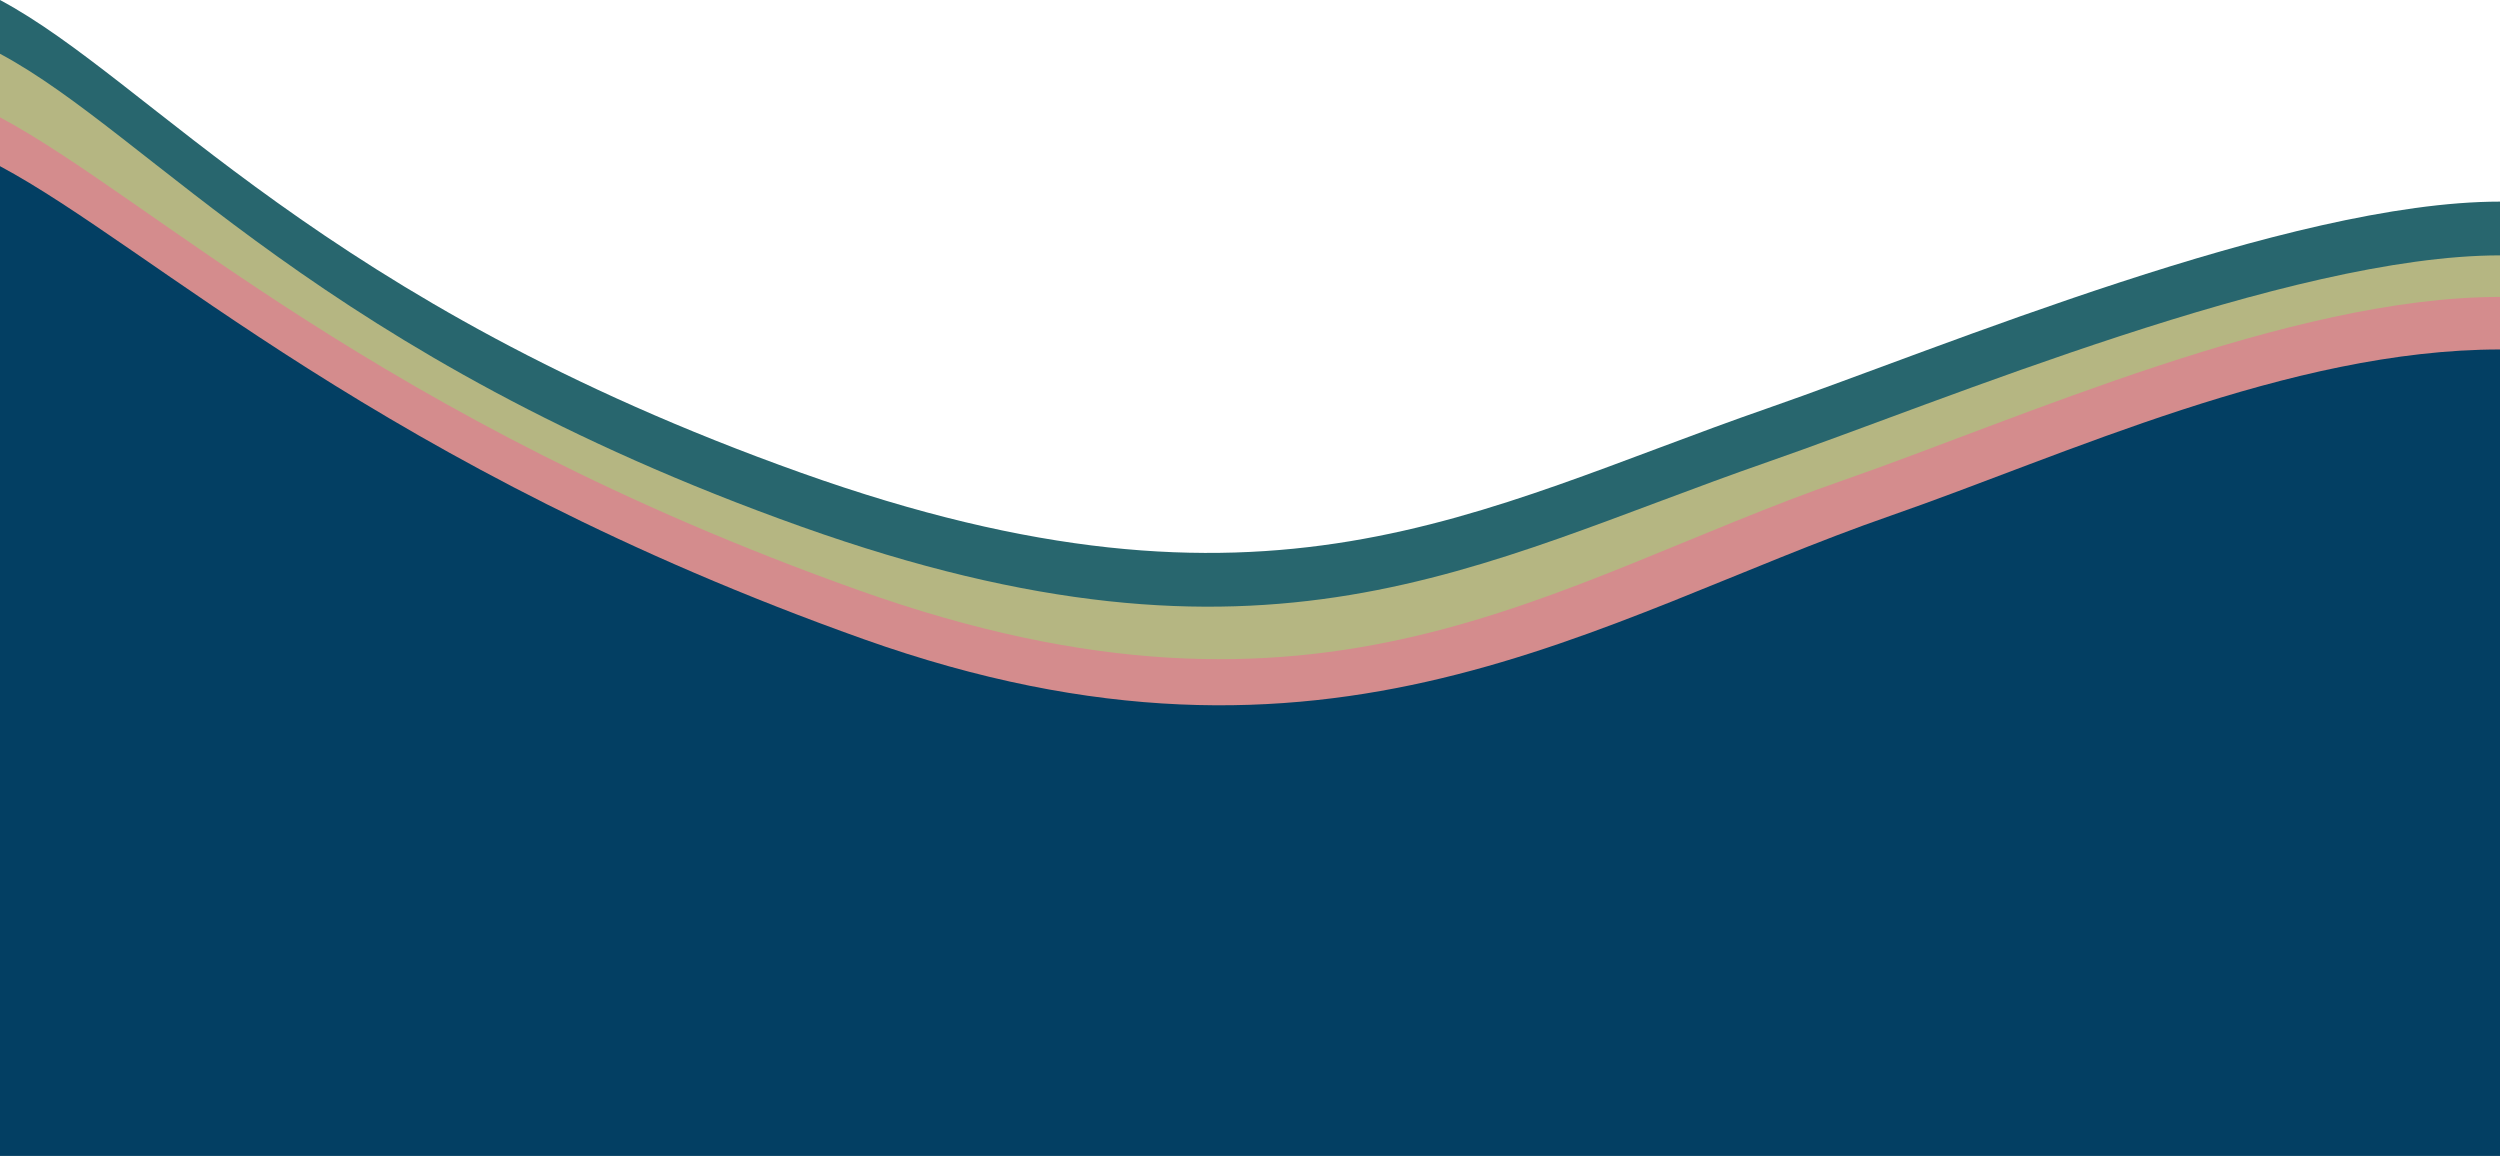 <svg preserveAspectRatio="none" width="100%" height="473" viewBox="0 0 1023 473" fill="none" xmlns="http://www.w3.org/2000/svg">
<path d="M327.897 193.5C131.224 123.424 62.03 33.167 0 0V405H1023V82.5C936.921 82.5 794.66 142.258 723.464 167C603.173 208.804 519.19 261.659 327.897 193.5Z" fill="#28666E"/>
<path d="M327.897 215.5C131.224 145.424 62.03 55.167 0 22V427H1023V104.5C936.921 104.5 794.66 164.258 723.464 189C603.173 230.804 519.19 283.659 327.897 215.5Z" fill="#B5B682"/>
<path d="M351.283 241.5C154.61 171.424 62.03 81.167 0 48V453H1023V121.5C936.921 121.5 825.509 171.758 754.313 196.5C634.022 238.304 542.576 309.659 351.283 241.5Z" fill="#D48C8D"/>
<path d="M353.273 261.5C156.6 191.424 62.03 101.167 0 68V473H1023V143C936.921 143 844.915 186.258 773.718 211C653.427 252.804 544.566 329.659 353.273 261.5Z" fill="#033F63"/>
</svg>
